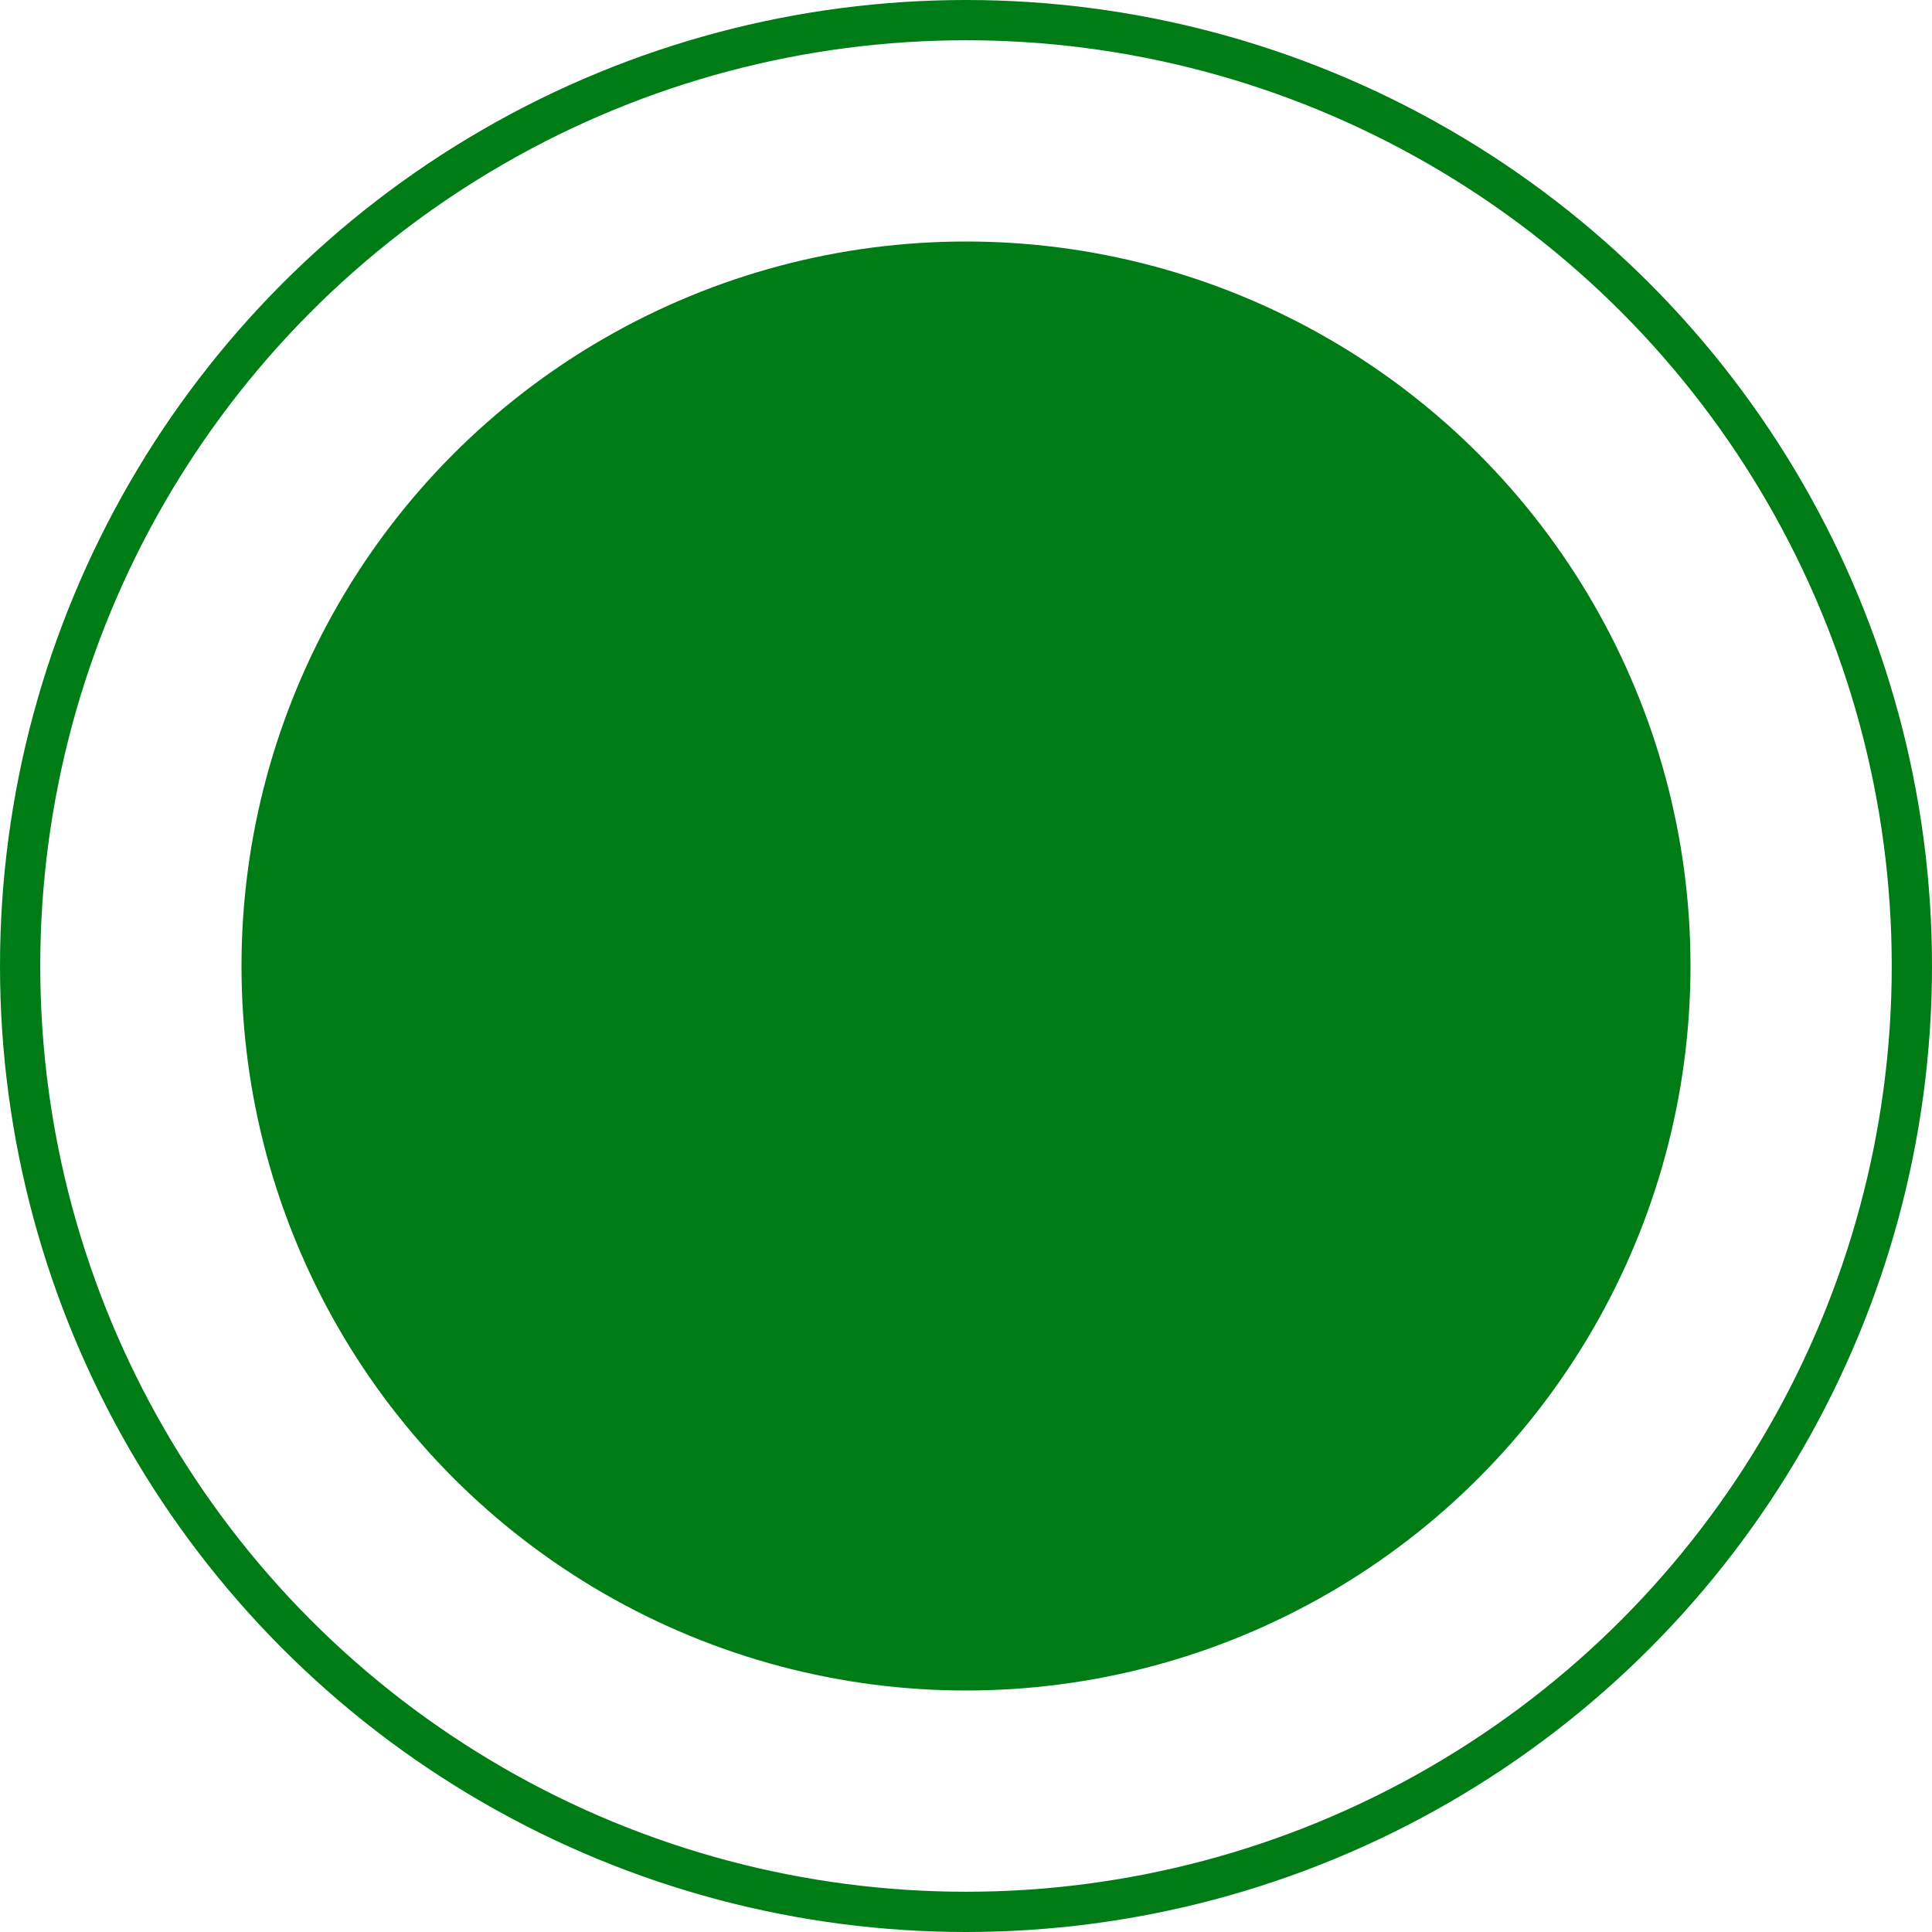 <svg width="24" height="24" viewBox="0 0 24 24" fill="none"
    xmlns="http://www.w3.org/2000/svg">
    <circle cx="12" cy="12" r="11.75" fill="none" stroke="#007C16" stroke-width="0.5"/>
    <circle cx="12" cy="12" r="9" fill="#007C16"/>
</svg>
